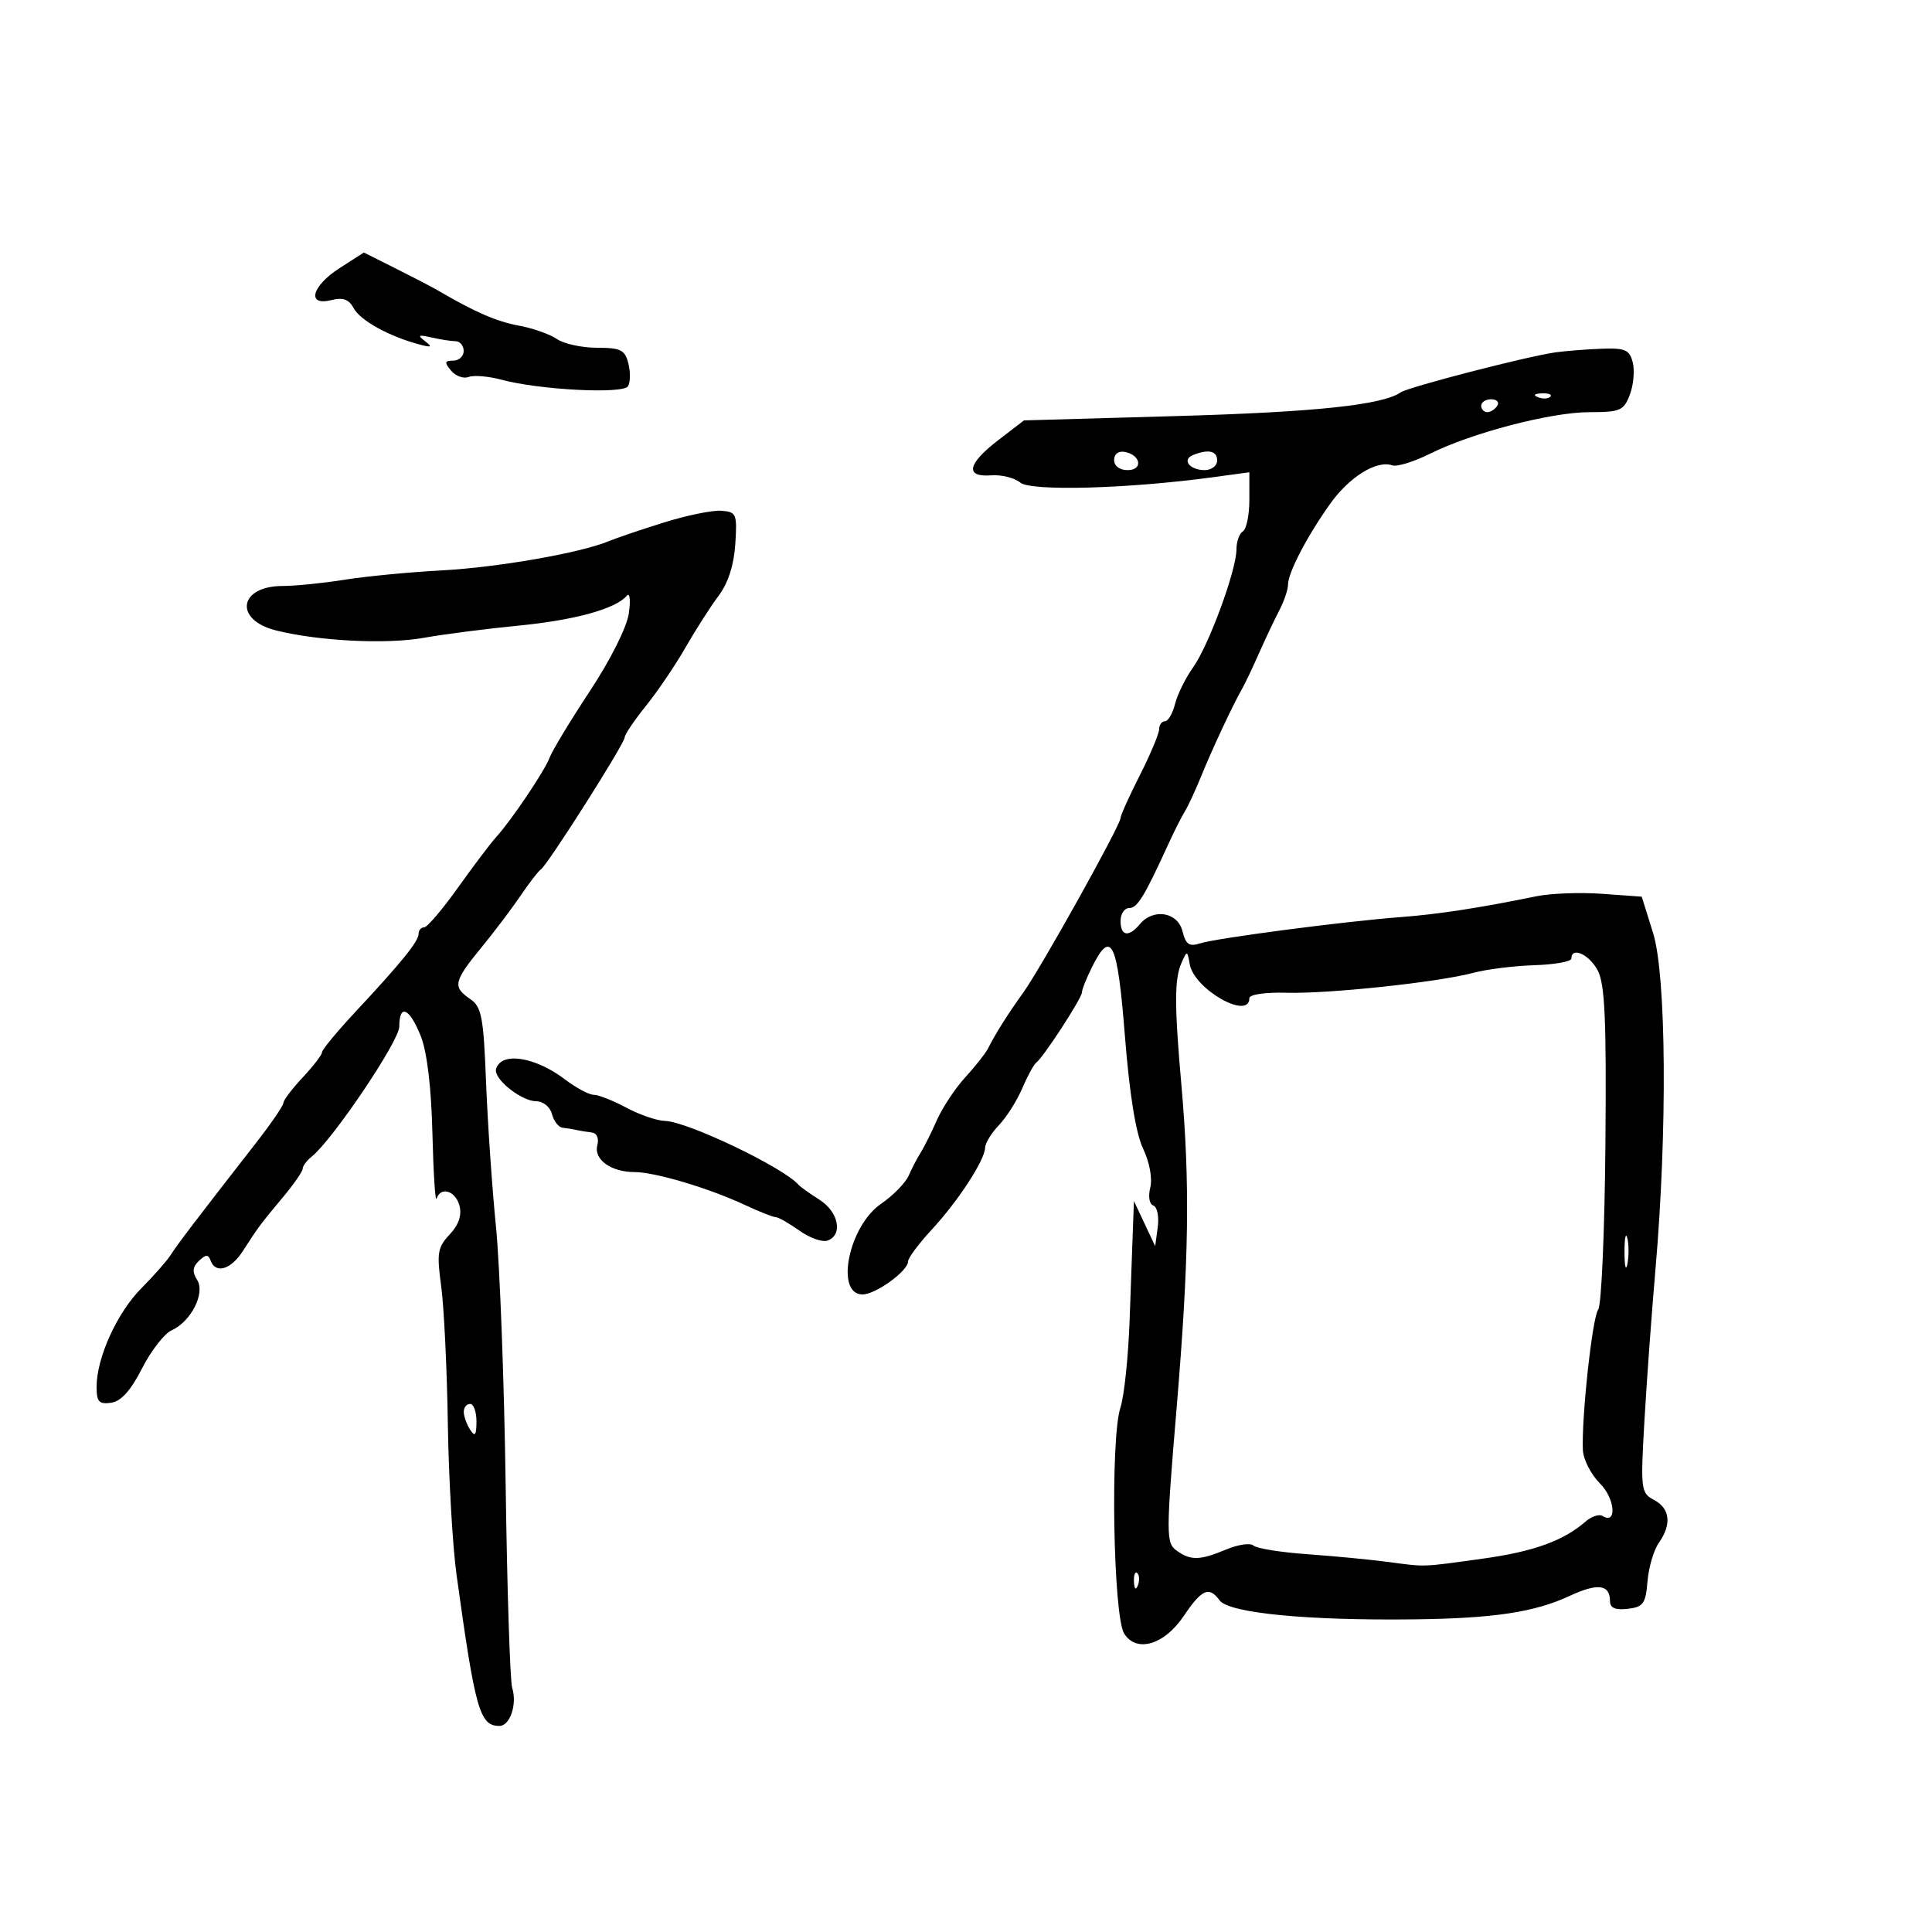 <svg xmlns="http://www.w3.org/2000/svg" width="300" height="300" viewBox="0 0 300 300" version="1.1">
	<path d="M 52.750 41.621 C 48.378 44.429, 47.562 47.578, 51.460 46.599 C 53.261 46.147, 54.189 46.485, 54.925 47.861 C 55.935 49.747, 60.340 52.193, 65 53.454 C 67.015 54, 67.209 53.908, 66 52.979 C 64.781 52.043, 64.969 51.934, 67 52.400 C 68.375 52.715, 70.063 52.979, 70.750 52.986 C 71.438 52.994, 72 53.675, 72 54.500 C 72 55.325, 71.270 56, 70.378 56 C 69.028 56, 68.970 56.260, 70.038 57.546 C 70.743 58.396, 71.972 58.841, 72.767 58.536 C 73.563 58.230, 75.853 58.421, 77.857 58.960 C 83.762 60.547, 96.747 61.218, 97.515 59.975 C 97.885 59.376, 97.912 57.787, 97.575 56.443 C 97.045 54.331, 96.385 54, 92.703 54 C 90.361 54, 87.557 53.389, 86.473 52.642 C 85.388 51.895, 82.721 50.957, 80.547 50.558 C 77.101 49.926, 73.754 48.470, 68 45.101 C 67.175 44.618, 64.250 43.095, 61.500 41.717 L 56.500 39.212 52.750 41.621 M 241.500 54.719 C 237.136 55.330, 218.674 60.103, 217.500 60.924 C 214.695 62.886, 204.233 63.994, 182.750 64.604 L 159 65.279 155 68.354 C 150.218 72.029, 149.796 74.123, 153.900 73.811 C 155.496 73.689, 157.527 74.193, 158.416 74.930 C 160.080 76.311, 175.120 75.897, 188.311 74.107 L 194 73.335 194 77.608 C 194 79.959, 193.550 82.160, 193 82.500 C 192.450 82.840, 191.998 84.104, 191.996 85.309 C 191.989 88.549, 187.708 100.197, 185.260 103.634 C 184.090 105.278, 182.829 107.832, 182.458 109.311 C 182.087 110.790, 181.382 112, 180.892 112 C 180.401 112, 179.994 112.563, 179.987 113.250 C 179.980 113.938, 178.630 117.151, 176.987 120.391 C 175.344 123.631, 174 126.613, 174 127.017 C 174 128.126, 161.675 150.247, 158.912 154.097 C 156.457 157.518, 154.623 160.427, 153.396 162.846 C 153.020 163.586, 151.435 165.590, 149.873 167.300 C 148.312 169.010, 146.330 172.004, 145.470 173.954 C 144.609 175.904, 143.475 178.175, 142.950 179 C 142.425 179.825, 141.591 181.424, 141.097 182.553 C 140.604 183.682, 138.668 185.655, 136.796 186.938 C 131.786 190.371, 129.626 201, 133.938 201 C 135.971 201, 141 197.357, 141 195.884 C 141 195.350, 142.650 193.129, 144.667 190.949 C 148.795 186.488, 152.922 180.154, 152.969 178.208 C 152.986 177.498, 153.953 175.923, 155.118 174.708 C 156.282 173.494, 157.908 170.925, 158.730 169 C 159.552 167.075, 160.535 165.275, 160.914 165 C 162.002 164.211, 168 154.988, 168 154.104 C 168 153.666, 168.708 151.888, 169.573 150.154 C 172.560 144.167, 173.518 146.176, 174.675 160.854 C 175.390 169.920, 176.365 175.966, 177.494 178.347 C 178.505 180.476, 178.968 182.990, 178.612 184.410 C 178.265 185.794, 178.470 186.990, 179.089 187.196 C 179.687 187.396, 179.996 188.895, 179.776 190.529 L 179.377 193.500 177.727 190 L 176.078 186.500 175.928 190.500 C 175.845 192.700, 175.612 199.189, 175.410 204.920 C 175.208 210.651, 174.566 216.784, 173.984 218.550 C 172.394 223.367, 172.851 250.967, 174.566 253.671 C 176.483 256.694, 180.790 255.417, 183.810 250.931 C 186.616 246.764, 187.746 246.270, 189.375 248.498 C 190.816 250.469, 202.849 251.650, 219.500 251.454 C 231.916 251.307, 238.286 250.351, 243.723 247.816 C 248.092 245.780, 250 246.026, 250 248.625 C 250 249.680, 250.826 250.038, 252.750 249.816 C 255.164 249.539, 255.539 249.019, 255.821 245.567 C 255.998 243.404, 256.785 240.717, 257.571 239.595 C 259.603 236.694, 259.341 234.253, 256.853 232.921 C 254.792 231.818, 254.732 231.329, 255.345 220.636 C 255.696 214.511, 256.471 203.875, 257.067 197 C 258.919 175.622, 258.744 151.434, 256.689 144.868 L 254.926 139.235 248.760 138.789 C 245.368 138.544, 240.772 138.718, 238.547 139.175 C 229.870 140.961, 223.254 141.976, 217.500 142.407 C 208.899 143.051, 188.878 145.670, 186.379 146.479 C 184.665 147.034, 184.134 146.670, 183.610 144.583 C 182.866 141.616, 179.078 140.996, 177 143.500 C 175.270 145.584, 174 145.372, 174 143 C 174 141.900, 174.604 141, 175.343 141 C 176.611 141, 177.672 139.263, 181.454 131 C 182.335 129.075, 183.471 126.825, 183.980 126 C 184.489 125.175, 185.637 122.700, 186.531 120.500 C 188.254 116.260, 191.418 109.499, 192.848 107 C 193.321 106.175, 194.500 103.700, 195.470 101.500 C 196.439 99.300, 197.855 96.306, 198.616 94.846 C 199.377 93.386, 200 91.568, 200 90.807 C 200 88.945, 202.920 83.333, 206.537 78.242 C 209.518 74.048, 213.785 71.406, 216.199 72.260 C 216.915 72.513, 219.525 71.710, 222 70.477 C 228.570 67.201, 240.847 64, 246.839 64 C 251.585 64, 252.141 63.758, 253.080 61.289 C 253.647 59.798, 253.852 57.548, 253.536 56.289 C 253.043 54.322, 252.367 54.021, 248.731 54.150 C 246.404 54.232, 243.150 54.489, 241.500 54.719 M 238.813 61.683 C 239.534 61.972, 240.397 61.936, 240.729 61.604 C 241.061 61.272, 240.471 61.036, 239.417 61.079 C 238.252 61.127, 238.015 61.364, 238.813 61.683 M 230 63 C 230 63.550, 230.423 64, 230.941 64 C 231.459 64, 232.160 63.550, 232.500 63 C 232.840 62.450, 232.416 62, 231.559 62 C 230.702 62, 230 62.450, 230 63 M 173 71.427 C 173 72.354, 173.855 73, 175.083 73 C 177.520 73, 177.176 70.663, 174.667 70.177 C 173.680 69.985, 173 70.495, 173 71.427 M 185.244 70.664 C 183.473 71.378, 184.733 73, 187.059 73 C 188.127 73, 189 72.325, 189 71.500 C 189 70.006, 187.632 69.701, 185.244 70.664 M 103 81.160 C 99.425 82.283, 95.600 83.580, 94.500 84.042 C 90.191 85.850, 77.317 88.102, 68.630 88.568 C 63.608 88.837, 56.800 89.491, 53.500 90.021 C 50.200 90.551, 45.868 90.988, 43.872 90.992 C 37.066 91.007, 36.291 96.249, 42.853 97.891 C 49.485 99.550, 59.988 100.078, 65.787 99.044 C 68.929 98.483, 75.550 97.631, 80.500 97.149 C 89.256 96.296, 95.639 94.533, 97.333 92.500 C 97.791 91.950, 97.936 93.162, 97.655 95.193 C 97.356 97.353, 94.837 102.389, 91.585 107.327 C 88.528 111.970, 85.720 116.608, 85.347 117.634 C 84.607 119.668, 79.401 127.400, 77 130.033 C 76.175 130.937, 73.523 134.450, 71.106 137.839 C 68.690 141.227, 66.328 144, 65.856 144 C 65.385 144, 65 144.447, 65 144.992 C 65 146.172, 62.369 149.426, 55.250 157.055 C 52.363 160.149, 50 163.002, 50 163.395 C 50 163.787, 48.652 165.547, 47.005 167.304 C 45.357 169.062, 44.007 170.844, 44.005 171.264 C 44.002 171.684, 42.087 174.481, 39.750 177.478 C 30.784 188.975, 27.465 193.332, 26.500 194.873 C 25.950 195.751, 23.910 198.068, 21.967 200.023 C 18.177 203.835, 15 210.826, 15 215.353 C 15 217.670, 15.379 218.085, 17.250 217.820 C 18.796 217.600, 20.298 215.935, 22.049 212.500 C 23.450 209.750, 25.509 207.090, 26.623 206.588 C 29.673 205.216, 31.910 200.805, 30.606 198.737 C 29.825 197.499, 29.902 196.718, 30.897 195.778 C 31.973 194.762, 32.344 194.756, 32.708 195.750 C 33.481 197.857, 35.861 197.144, 37.719 194.250 C 40.083 190.567, 40.448 190.077, 43.965 185.868 C 45.634 183.870, 47 181.895, 47 181.478 C 47 181.061, 47.625 180.221, 48.389 179.610 C 51.652 177.002, 62 161.646, 62 159.413 C 62 155.811, 63.581 156.496, 65.325 160.853 C 66.312 163.320, 66.966 168.757, 67.144 175.969 C 67.297 182.164, 67.590 186.730, 67.795 186.116 C 68.438 184.185, 70.741 184.903, 71.348 187.223 C 71.735 188.704, 71.226 190.195, 69.821 191.690 C 67.951 193.681, 67.803 194.585, 68.505 199.717 C 68.941 202.898, 69.406 212.475, 69.539 221 C 69.672 229.525, 70.279 240.100, 70.887 244.500 C 73.797 265.569, 74.487 268, 77.555 268 C 79.195 268, 80.331 264.618, 79.534 262.107 C 79.204 261.066, 78.748 247.004, 78.522 230.857 C 78.296 214.711, 77.618 196.550, 77.016 190.500 C 76.413 184.450, 75.719 174.325, 75.473 168 C 75.079 157.884, 74.783 156.335, 73.013 155.128 C 70.254 153.248, 70.439 152.391, 74.728 147.156 C 76.779 144.653, 79.536 141.007, 80.855 139.053 C 82.174 137.099, 83.584 135.275, 83.988 135 C 85.051 134.277, 97 115.455, 97 114.505 C 97 114.066, 98.487 111.860, 100.305 109.603 C 102.122 107.346, 104.897 103.250, 106.471 100.500 C 108.045 97.750, 110.349 94.150, 111.592 92.500 C 113.059 90.551, 113.964 87.749, 114.175 84.500 C 114.481 79.788, 114.356 79.489, 112 79.309 C 110.625 79.204, 106.575 80.037, 103 81.160 M 183.469 149.500 C 182.353 152.030, 182.348 155.985, 183.448 168.500 C 184.800 183.878, 184.628 195.622, 182.715 218.498 C 181.057 238.314, 181.055 239.567, 182.670 240.748 C 184.864 242.352, 186.288 242.324, 190.427 240.595 C 192.277 239.822, 194.175 239.553, 194.645 239.997 C 195.115 240.441, 198.875 241.044, 203 241.337 C 207.125 241.630, 212.750 242.169, 215.500 242.534 C 221.502 243.331, 220.641 243.361, 230.387 242.006 C 238.119 240.931, 242.824 239.227, 246.187 236.281 C 247.115 235.469, 248.305 235.071, 248.832 235.396 C 251.118 236.809, 250.801 232.710, 248.442 230.351 C 247.047 228.956, 245.852 226.618, 245.788 225.157 C 245.565 220.081, 247.267 204.493, 248.168 203.352 C 248.667 202.721, 249.171 191.207, 249.287 177.766 C 249.457 158.267, 249.213 152.789, 248.081 150.664 C 246.757 148.178, 244 146.950, 244 148.846 C 244 149.311, 241.412 149.775, 238.250 149.877 C 235.088 149.979, 230.846 150.507, 228.823 151.050 C 223.356 152.519, 206.318 154.338, 199.750 154.154 C 196.464 154.062, 194 154.423, 194 154.997 C 194 158.481, 185.421 153.600, 184.743 149.730 C 184.364 147.569, 184.324 147.562, 183.469 149.500 M 78.250 164.641 C 77.563 164.930, 77 165.639, 77 166.216 C 77 167.861, 81.099 171, 83.247 171 C 84.346 171, 85.414 171.867, 85.710 173 C 85.998 174.100, 86.743 175.052, 87.367 175.115 C 87.990 175.179, 88.950 175.335, 89.500 175.463 C 90.050 175.591, 91.115 175.764, 91.867 175.848 C 92.677 175.938, 93.037 176.751, 92.751 177.843 C 92.174 180.052, 94.890 182, 98.549 182 C 101.702 182, 110.070 184.491, 115.610 187.080 C 117.870 188.136, 120.050 189, 120.455 189 C 120.860 189, 122.514 189.942, 124.131 191.093 C 125.748 192.245, 127.730 192.934, 128.535 192.625 C 130.924 191.708, 130.207 188.178, 127.250 186.296 C 125.737 185.334, 124.275 184.289, 124 183.975 C 121.619 181.256, 106.736 174.142, 103.246 174.056 C 102.007 174.025, 99.314 173.100, 97.261 172 C 95.209 170.900, 92.930 170, 92.198 170 C 91.466 170, 89.434 168.910, 87.683 167.578 C 84.311 165.012, 80.323 163.771, 78.250 164.641 M 252.252 194.500 C 252.263 196.700, 252.468 197.482, 252.707 196.238 C 252.946 194.994, 252.937 193.194, 252.687 192.238 C 252.437 191.282, 252.241 192.300, 252.252 194.500 M 72.015 219.250 C 72.024 219.938, 72.467 221.175, 73 222 C 73.755 223.169, 73.973 222.893, 73.985 220.750 C 73.993 219.238, 73.550 218, 73 218 C 72.450 218, 72.007 218.563, 72.015 219.250 M 176.079 245.583 C 176.127 246.748, 176.364 246.985, 176.683 246.188 C 176.972 245.466, 176.936 244.603, 176.604 244.271 C 176.272 243.939, 176.036 244.529, 176.079 245.583" stroke="none" fill="black" fill-rule="evenodd"/>
</svg>